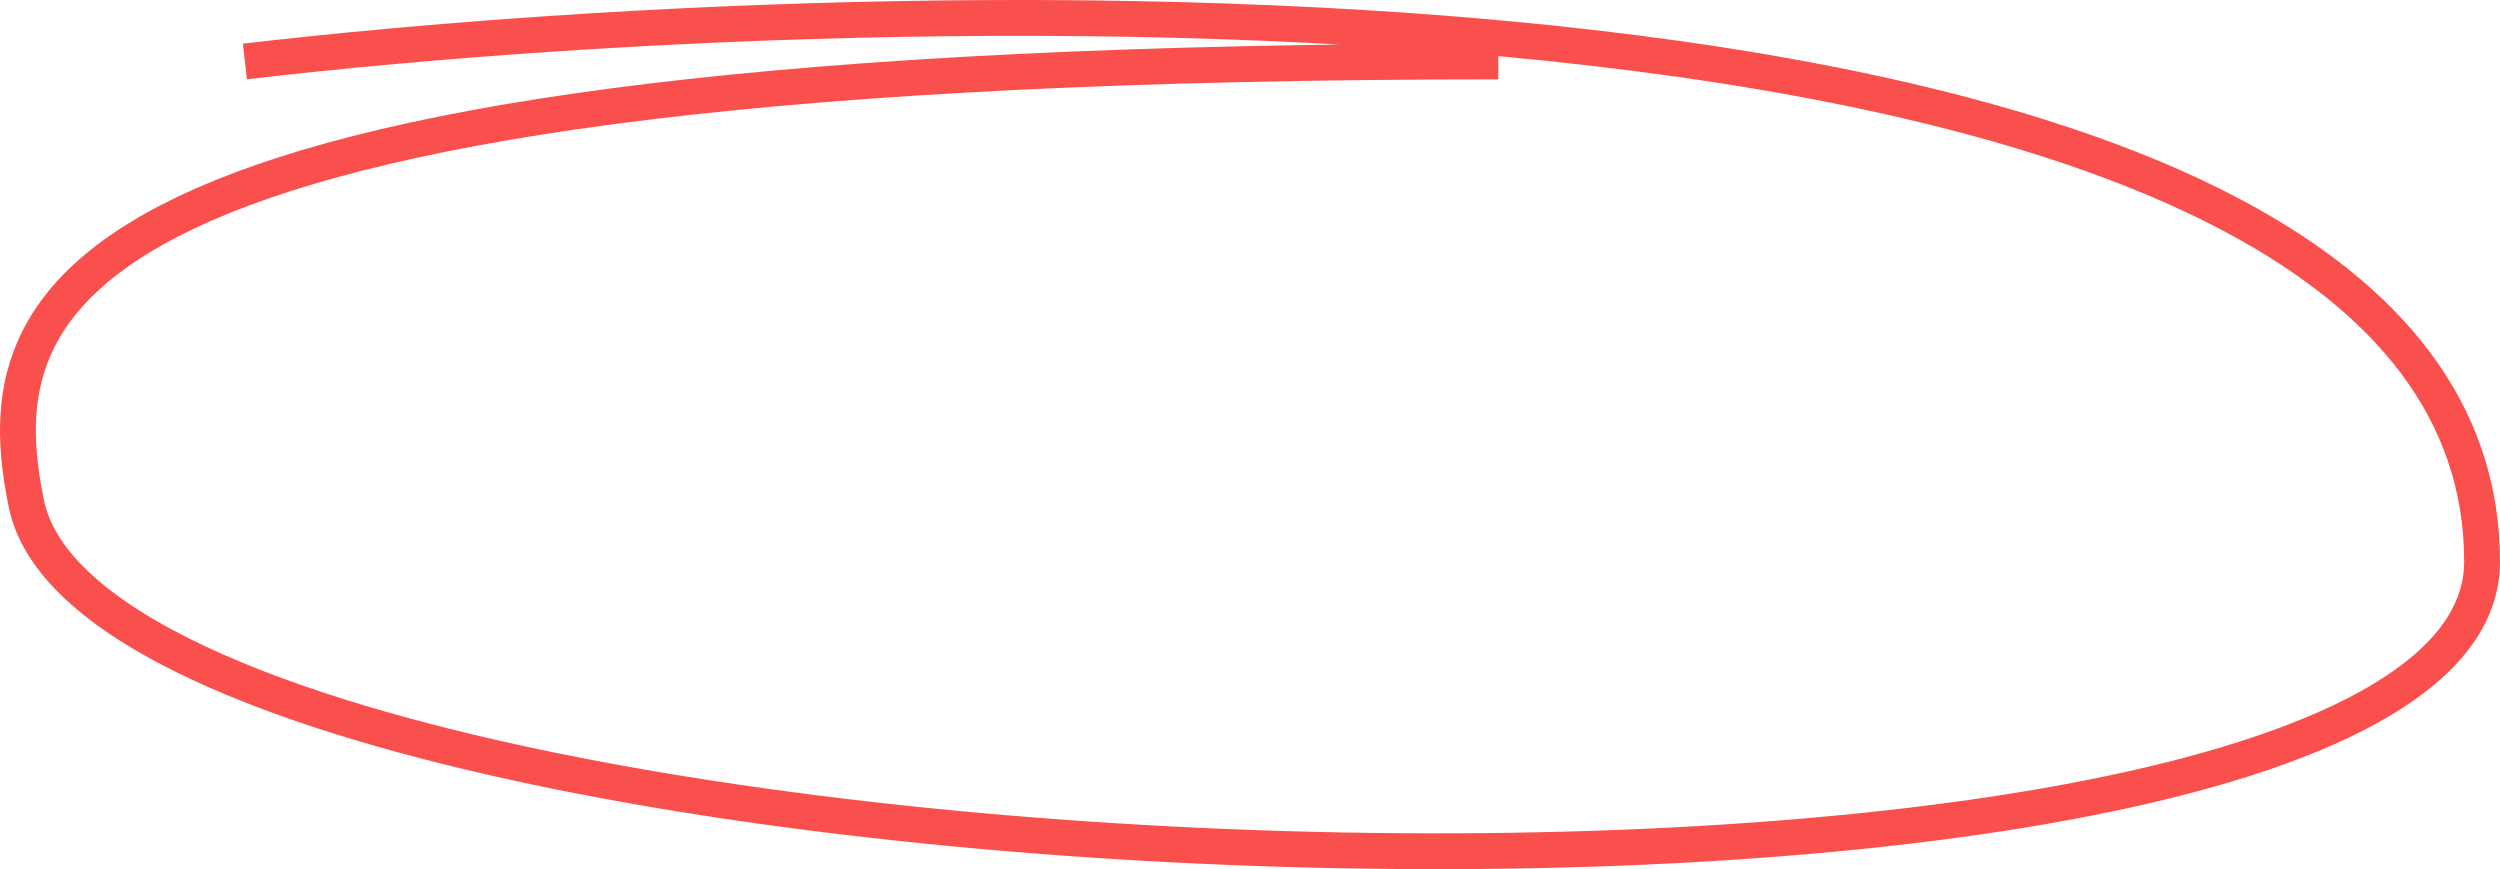 <svg width="279" height="97" viewBox="0 0 279 97" fill="none" xmlns="http://www.w3.org/2000/svg">
<path d="M27.332 6.858C108.521 -2.574 277 -4.769 277 62.683C277 111.243 12.229 101.797 2.934 56.183C-1.764 33.125 5.374 6.858 167.211 6.858" stroke="#FA504D" stroke-width="4"/>
</svg>
